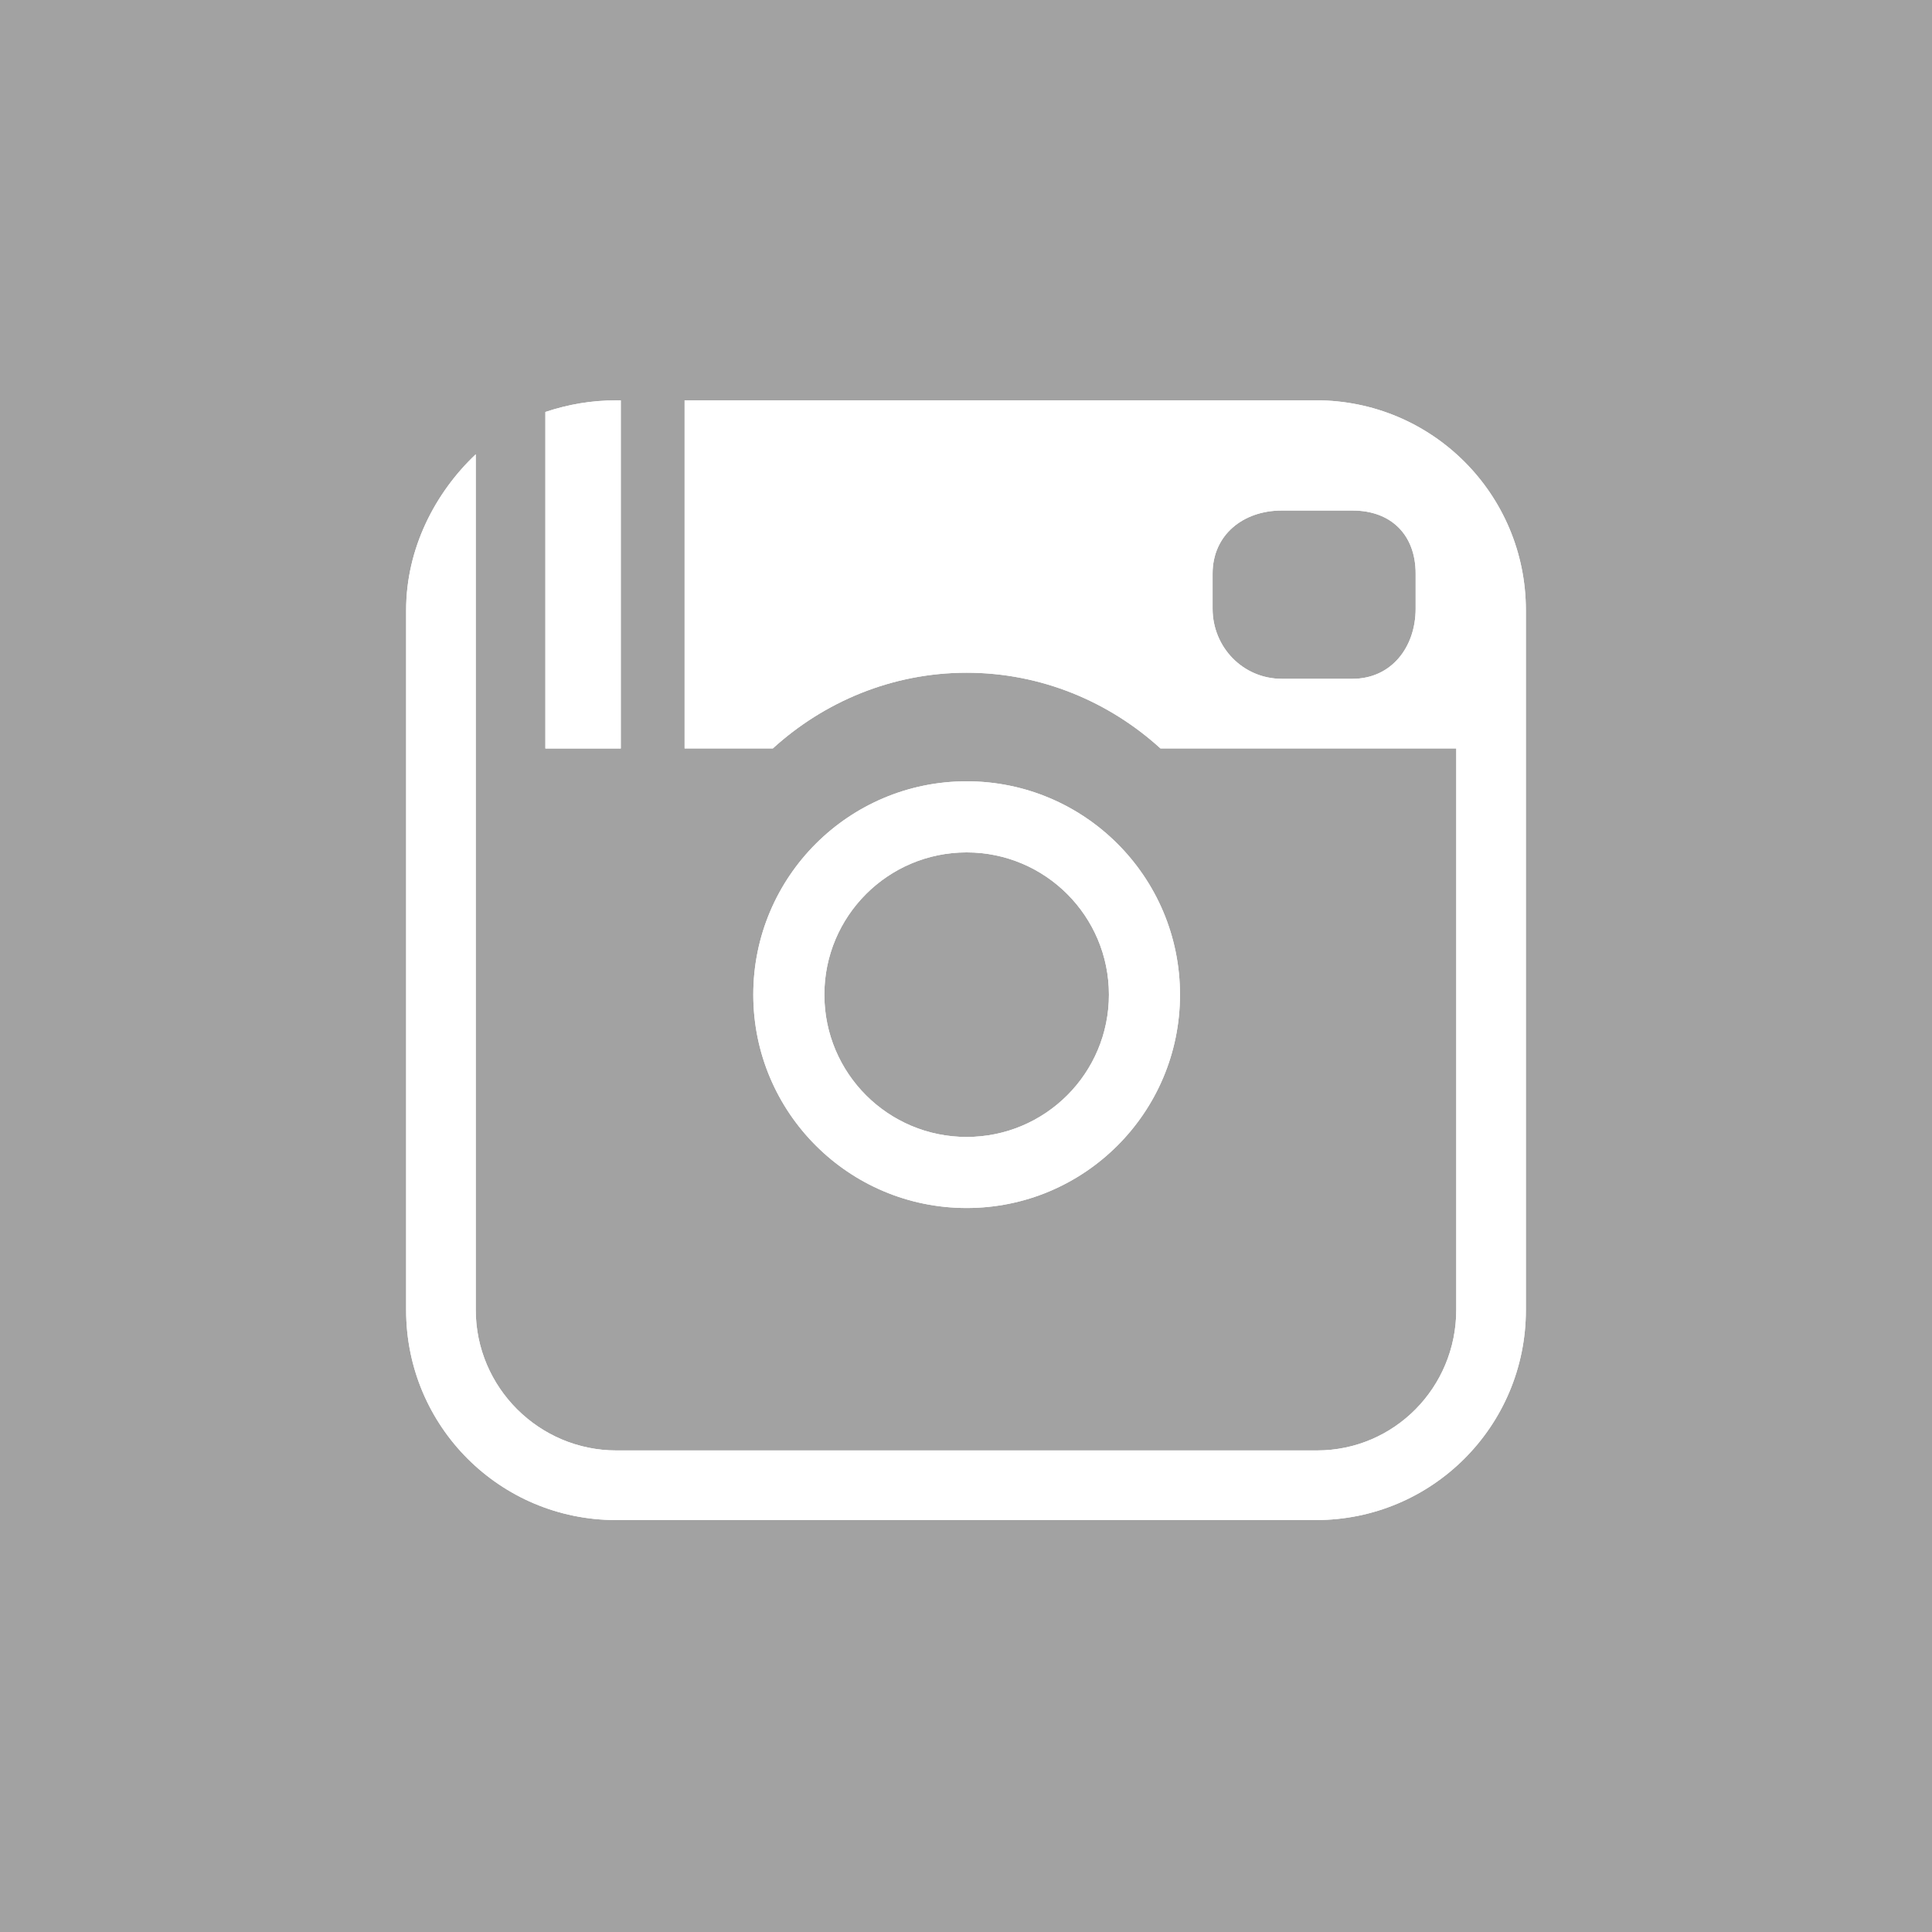 <svg xmlns="http://www.w3.org/2000/svg" viewBox="0 0 333 333"><path fill-rule="evenodd" fill="#a2a2a2" d="m0 0h333v333h-333z"/><g fill="#fff"><path d="m226.82 69h-108.82v60h15.207c8.782-8 20.516-13.05 33.406-13.05 12.89 0 24.625 5.05 33.406 13.05h50.981v96.78c0 13.338-10.671 24.22-24.01 24.22h-120.75c-13.338 0-24.24-10.882-24.24-24.22v-147.48c-7 6.623-12 16.213-12 26.877v120.64c0 20.01 16.17 36.18 36.18 36.18h120.64c20.01 0 36.18-16.18 36.18-36.18v-120.64c0-20.01-16.17-36.18-36.18-36.18m17.18 35.912c0 6.666-4.21 12.09-10.879 12.09h-12.195c-6.669 0-11.925-5.422-11.925-12.09v-6.04c-0-6.666 5.256-10.876 11.924-10.876h12.195c6.67 0 10.88 4.21 10.88 10.876v6.04m-77.39 29.756c-20.309 0-36.773 16.464-36.773 36.774 0 20.309 16.464 36.773 36.773 36.773 20.31 0 36.773-16.464 36.773-36.773 0-20.31-16.463-36.774-36.773-36.774m0 61.3c-13.544 0-24.523-10.979-24.523-24.523 0-13.544 10.979-24.524 24.523-24.524 13.543 0 24.524 10.98 24.524 24.524 0 13.544-10.981 24.523-24.524 24.523m-59.61-126.96v60h-13v-58c4-1.324 7.966-1.999 12.178-1.999h.822"/><path fill-rule="evenodd" d="m226.82 69h-108.82v60h15.207c8.782-8 20.516-13.05 33.406-13.05 12.89 0 24.625 5.05 33.406 13.05h50.981v96.78c0 13.338-10.671 24.22-24.01 24.22h-120.75c-13.338 0-24.24-10.882-24.24-24.22v-147.48c-7 6.623-12 16.213-12 26.877v120.64c0 20.01 16.17 36.18 36.18 36.18h120.64c20.01 0 36.18-16.18 36.18-36.18v-120.64c0-20.01-16.17-36.18-36.18-36.18m17.18 35.912c0 6.666-4.21 12.09-10.879 12.09h-12.195c-6.669 0-11.925-5.422-11.925-12.09v-6.04c-0-6.666 5.256-10.876 11.924-10.876h12.195c6.67 0 10.88 4.21 10.88 10.876v6.04m-77.39 29.756c-20.309 0-36.773 16.464-36.773 36.774 0 20.309 16.464 36.773 36.773 36.773 20.31 0 36.773-16.464 36.773-36.773 0-20.31-16.463-36.774-36.773-36.774m0 61.3c-13.544 0-24.523-10.979-24.523-24.523 0-13.544 10.979-24.524 24.523-24.524 13.543 0 24.524 10.98 24.524 24.524 0 13.544-10.981 24.523-24.524 24.523m-59.61-126.96v60h-13v-58c4-1.324 7.966-1.999 12.178-1.999h.822"/></g></svg>